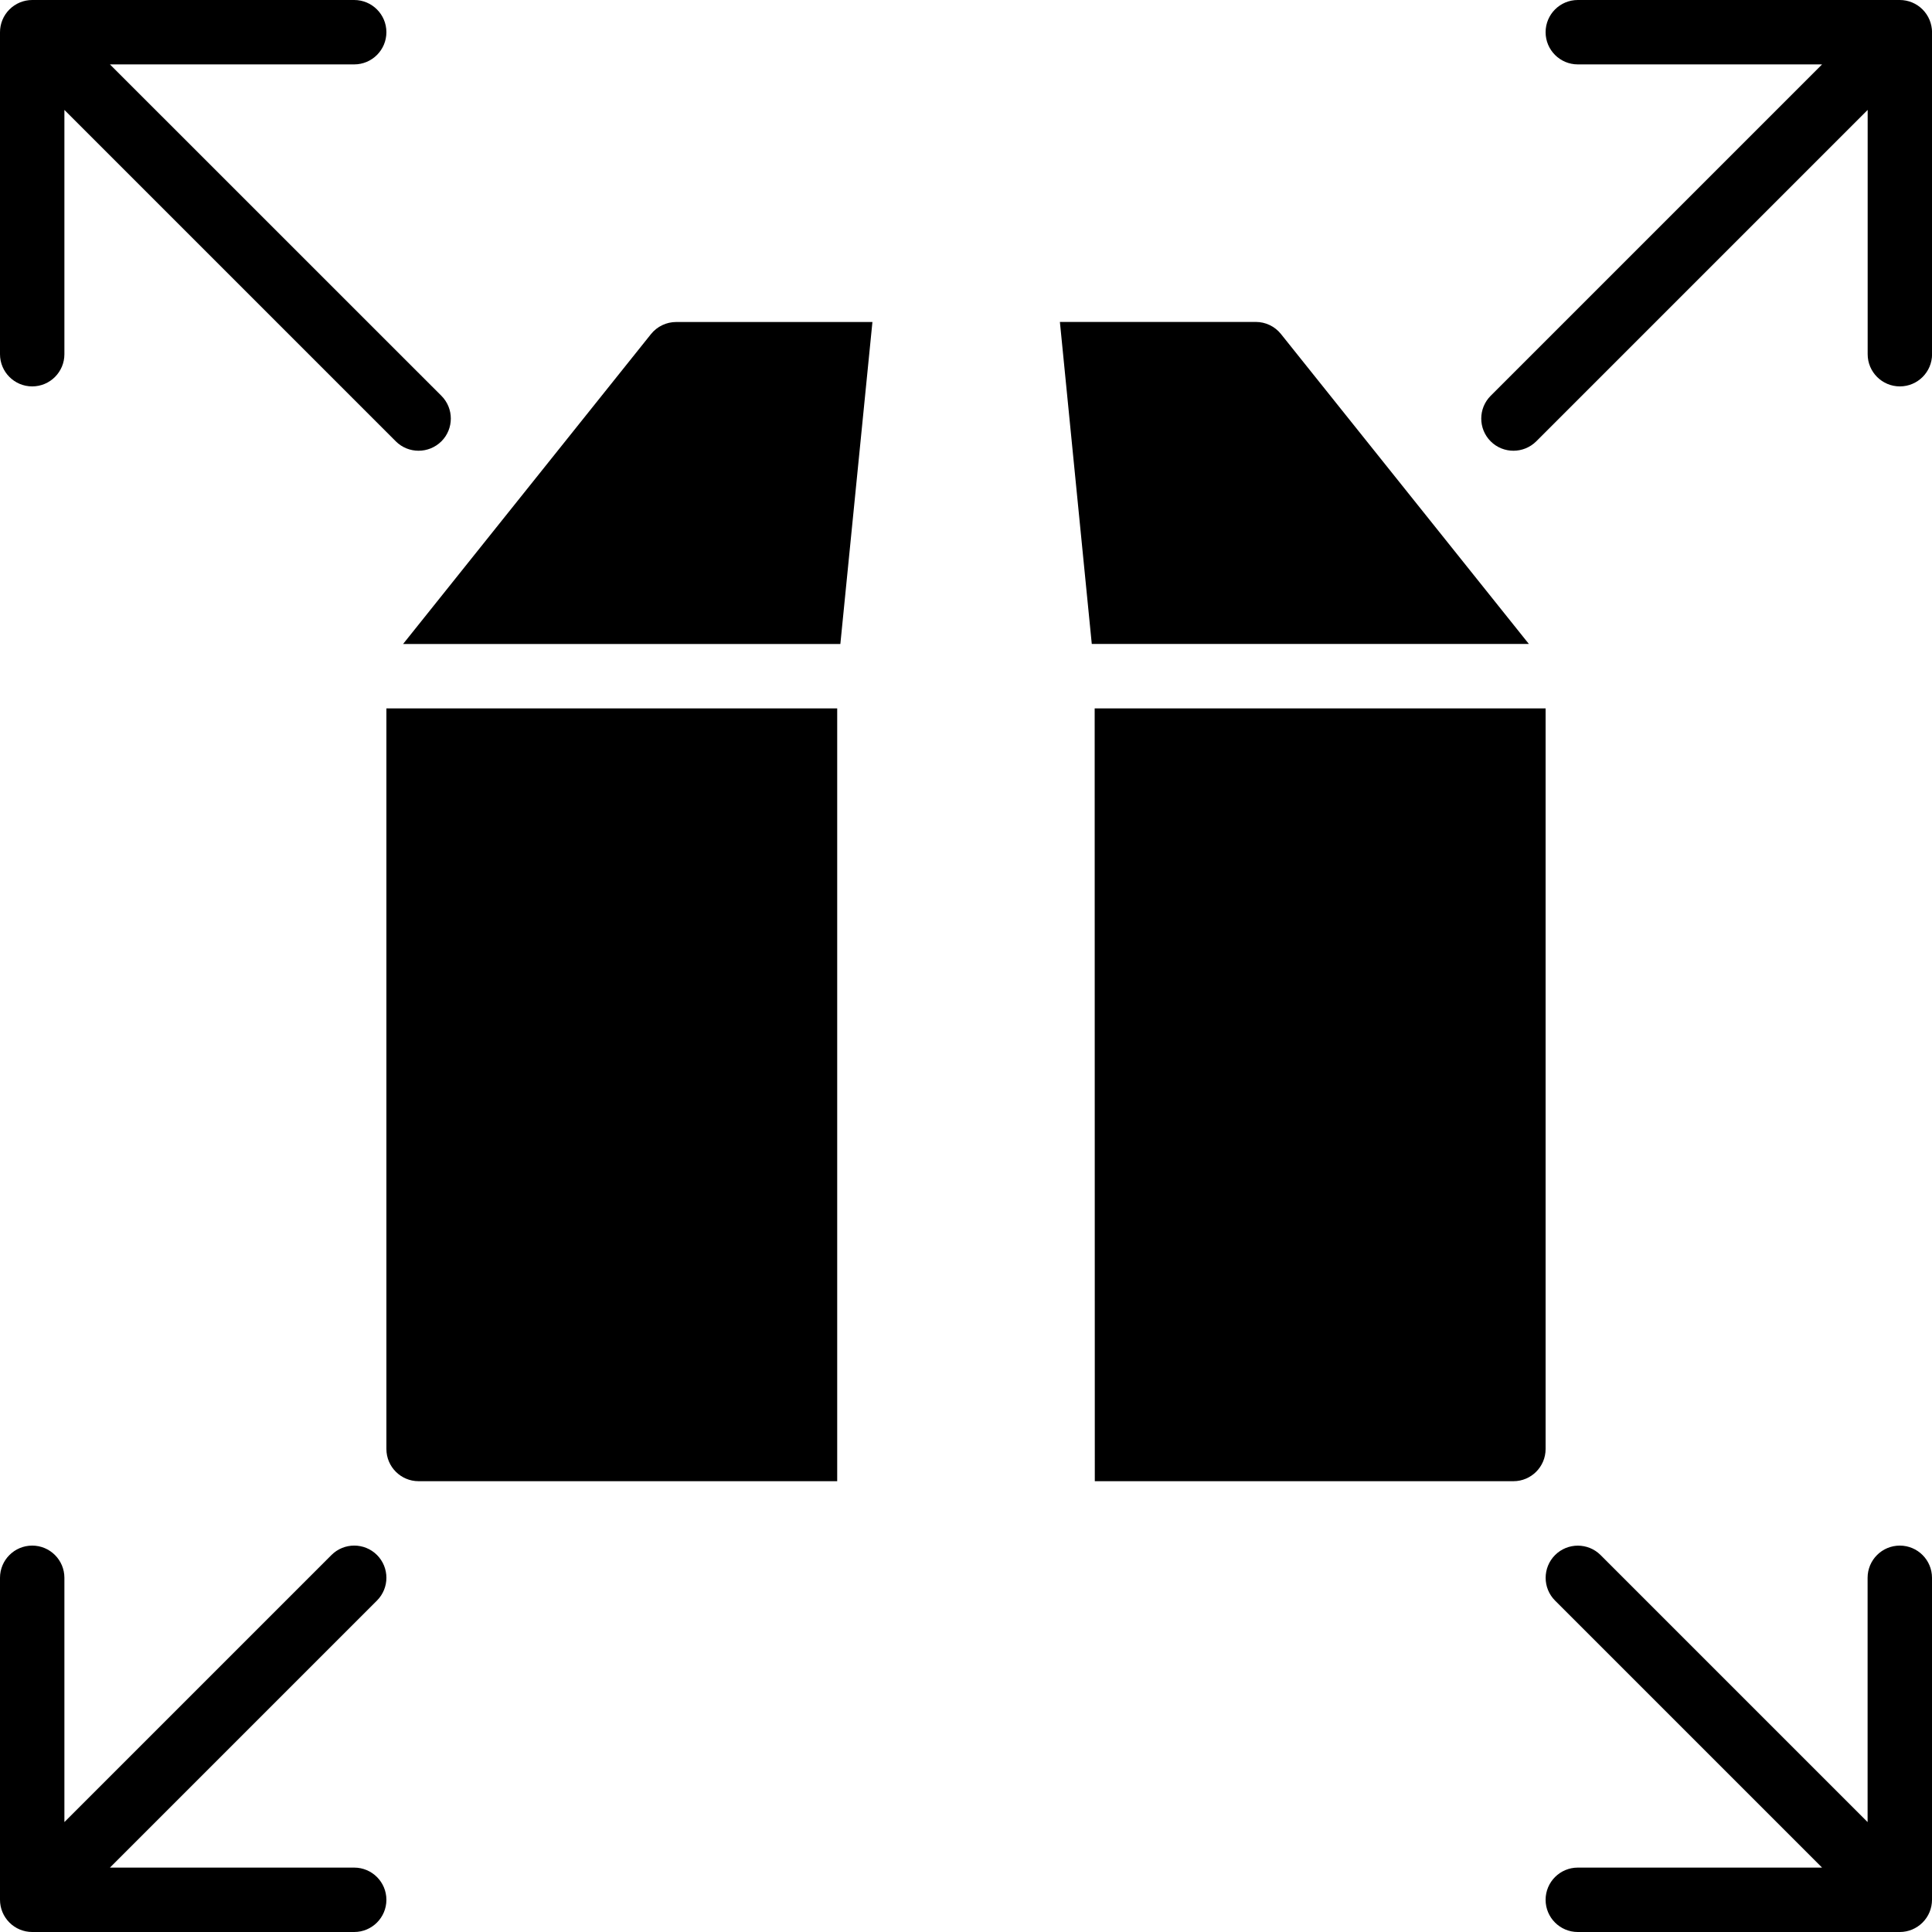 <?xml version="1.0" encoding="iso-8859-1"?>
<!-- Generator: Adobe Illustrator 19.0.0, SVG Export Plug-In . SVG Version: 6.00 Build 0)  -->
<svg version="1.1" id="Layer_1" xmlns="http://www.w3.org/2000/svg" xmlns:xlink="http://www.w3.org/1999/xlink" x="0px" y="0px"
	 viewBox="0 0 30 30" style="enable-background:new 0 0 30 30;" xml:space="preserve">
<g>
	<g>
		<path d="M5.854,24.146c-0.195-0.195-0.512-0.195-0.707,0L1,28.293V24.5C1,24.224,0.776,24,0.5,24S0,24.224,0,24.5v5
			c0,0.065,0.013,0.13,0.038,0.191c0.051,0.122,0.148,0.22,0.271,0.271C0.37,29.987,0.435,30,0.5,30h5C5.776,30,6,29.776,6,29.5
			S5.776,29,5.5,29H1.707l4.146-4.146C6.049,24.658,6.049,24.342,5.854,24.146z M6,22.5C6,22.776,6.224,23,6.5,23H13V11H6V22.5z
			 M0.5,6C0.776,6,1,5.776,1,5.5V1.707l5.146,5.146C6.244,6.951,6.372,6.999,6.5,6.999S6.756,6.95,6.854,6.853
			c0.195-0.195,0.195-0.512,0-0.707L1.707,1H5.5C5.776,1,6,0.776,6,0.5S5.776,0,5.5,0h-5C0.435,0,0.37,0.013,0.309,0.038
			c-0.122,0.051-0.22,0.148-0.271,0.271C0.013,0.37,0,0.435,0,0.5v5C0,5.776,0.224,6,0.5,6z M10.109,5.187L6.259,10h6.79l0.498-5
			H10.5C10.348,5,10.204,5.069,10.109,5.187z M29.962,0.309c-0.051-0.122-0.148-0.22-0.271-0.271C29.63,0.013,29.565,0,29.5,0h-5
			C24.224,0,24,0.224,24,0.5S24.224,1,24.5,1h3.793l-5.146,5.146c-0.195,0.195-0.195,0.512,0,0.707
			c0.098,0.098,0.226,0.146,0.354,0.146s0.256-0.049,0.354-0.146l5.146-5.146V5.5c0,0.276,0.224,0.5,0.5,0.5s0.5-0.224,0.5-0.5v-5
			C30,0.435,29.987,0.37,29.962,0.309z M19.891,5.187c-0.095-0.119-0.238-0.188-0.391-0.188h-3.042l0.495,5h6.787L19.891,5.187z
			 M29.5,24c-0.276,0-0.5,0.224-0.5,0.5v3.793l-4.146-4.146c-0.195-0.195-0.512-0.195-0.707,0s-0.195,0.512,0,0.707L28.293,29H24.5
			c-0.276,0-0.5,0.224-0.5,0.5s0.224,0.5,0.5,0.5h5c0.065,0,0.13-0.013,0.191-0.038c0.122-0.051,0.22-0.148,0.271-0.271
			C29.987,29.63,30,29.565,30,29.5v-5C30,24.224,29.776,24,29.5,24z M24,11h-7.002L17,23h6.5c0.276,0,0.5-0.224,0.5-0.5V11z"/>
	</g>
</g>
</svg>
